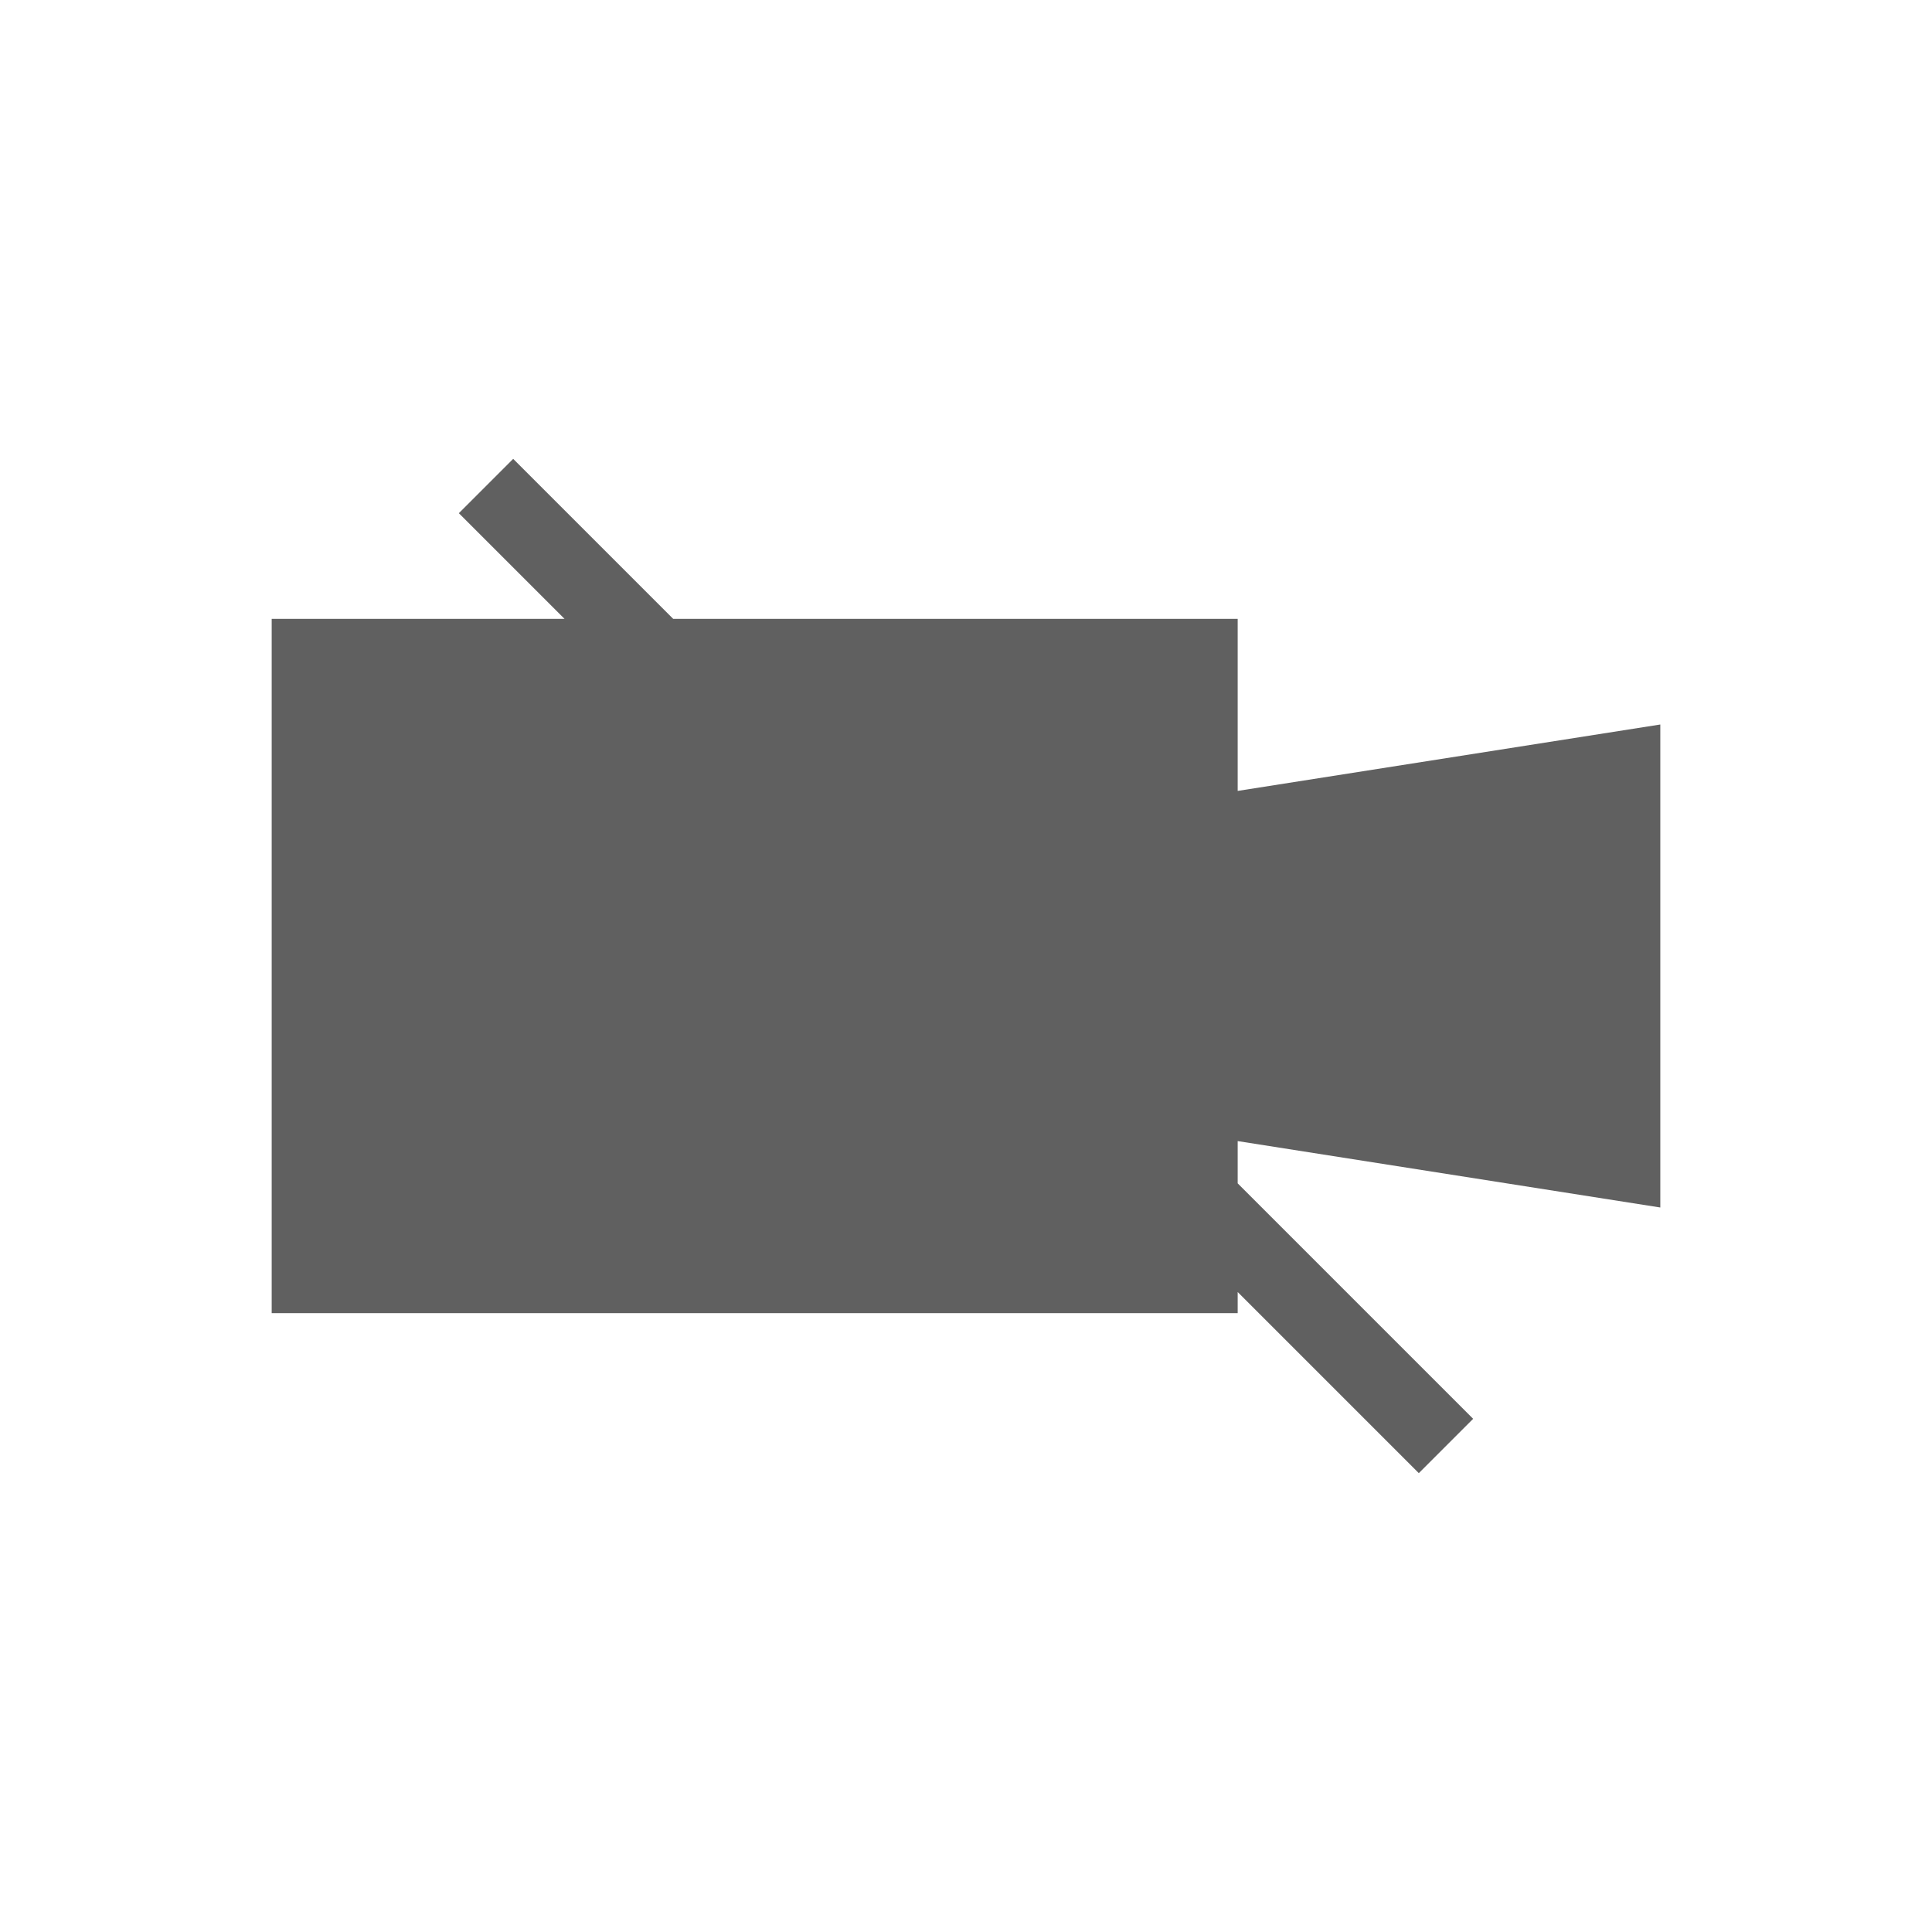 <?xml version="1.0" encoding="utf-8"?>
<!-- Generator: Adobe Illustrator 23.0.0, SVG Export Plug-In . SVG Version: 6.00 Build 0)  -->
<svg version="1.1" id="Layer_1" xmlns="http://www.w3.org/2000/svg" xmlns:xlink="http://www.w3.org/1999/xlink" x="0px" y="0px"
	 viewBox="0 0 64 64" style="enable-background:new 0 0 64 64;" xml:space="preserve">
<style type="text/css">
	.st0{fill:#606060;}
</style>
<polygon class="st0" points="41,37.8 41,39.2 48.8,47 47,48.8 41,42.8 41,43.5 9,43.5 9,20.5 18.7,20.5 15.2,17 17,15.2 22.3,20.5 
	41,20.5 41,26.2 55,24 55,40 "/>
</svg>
